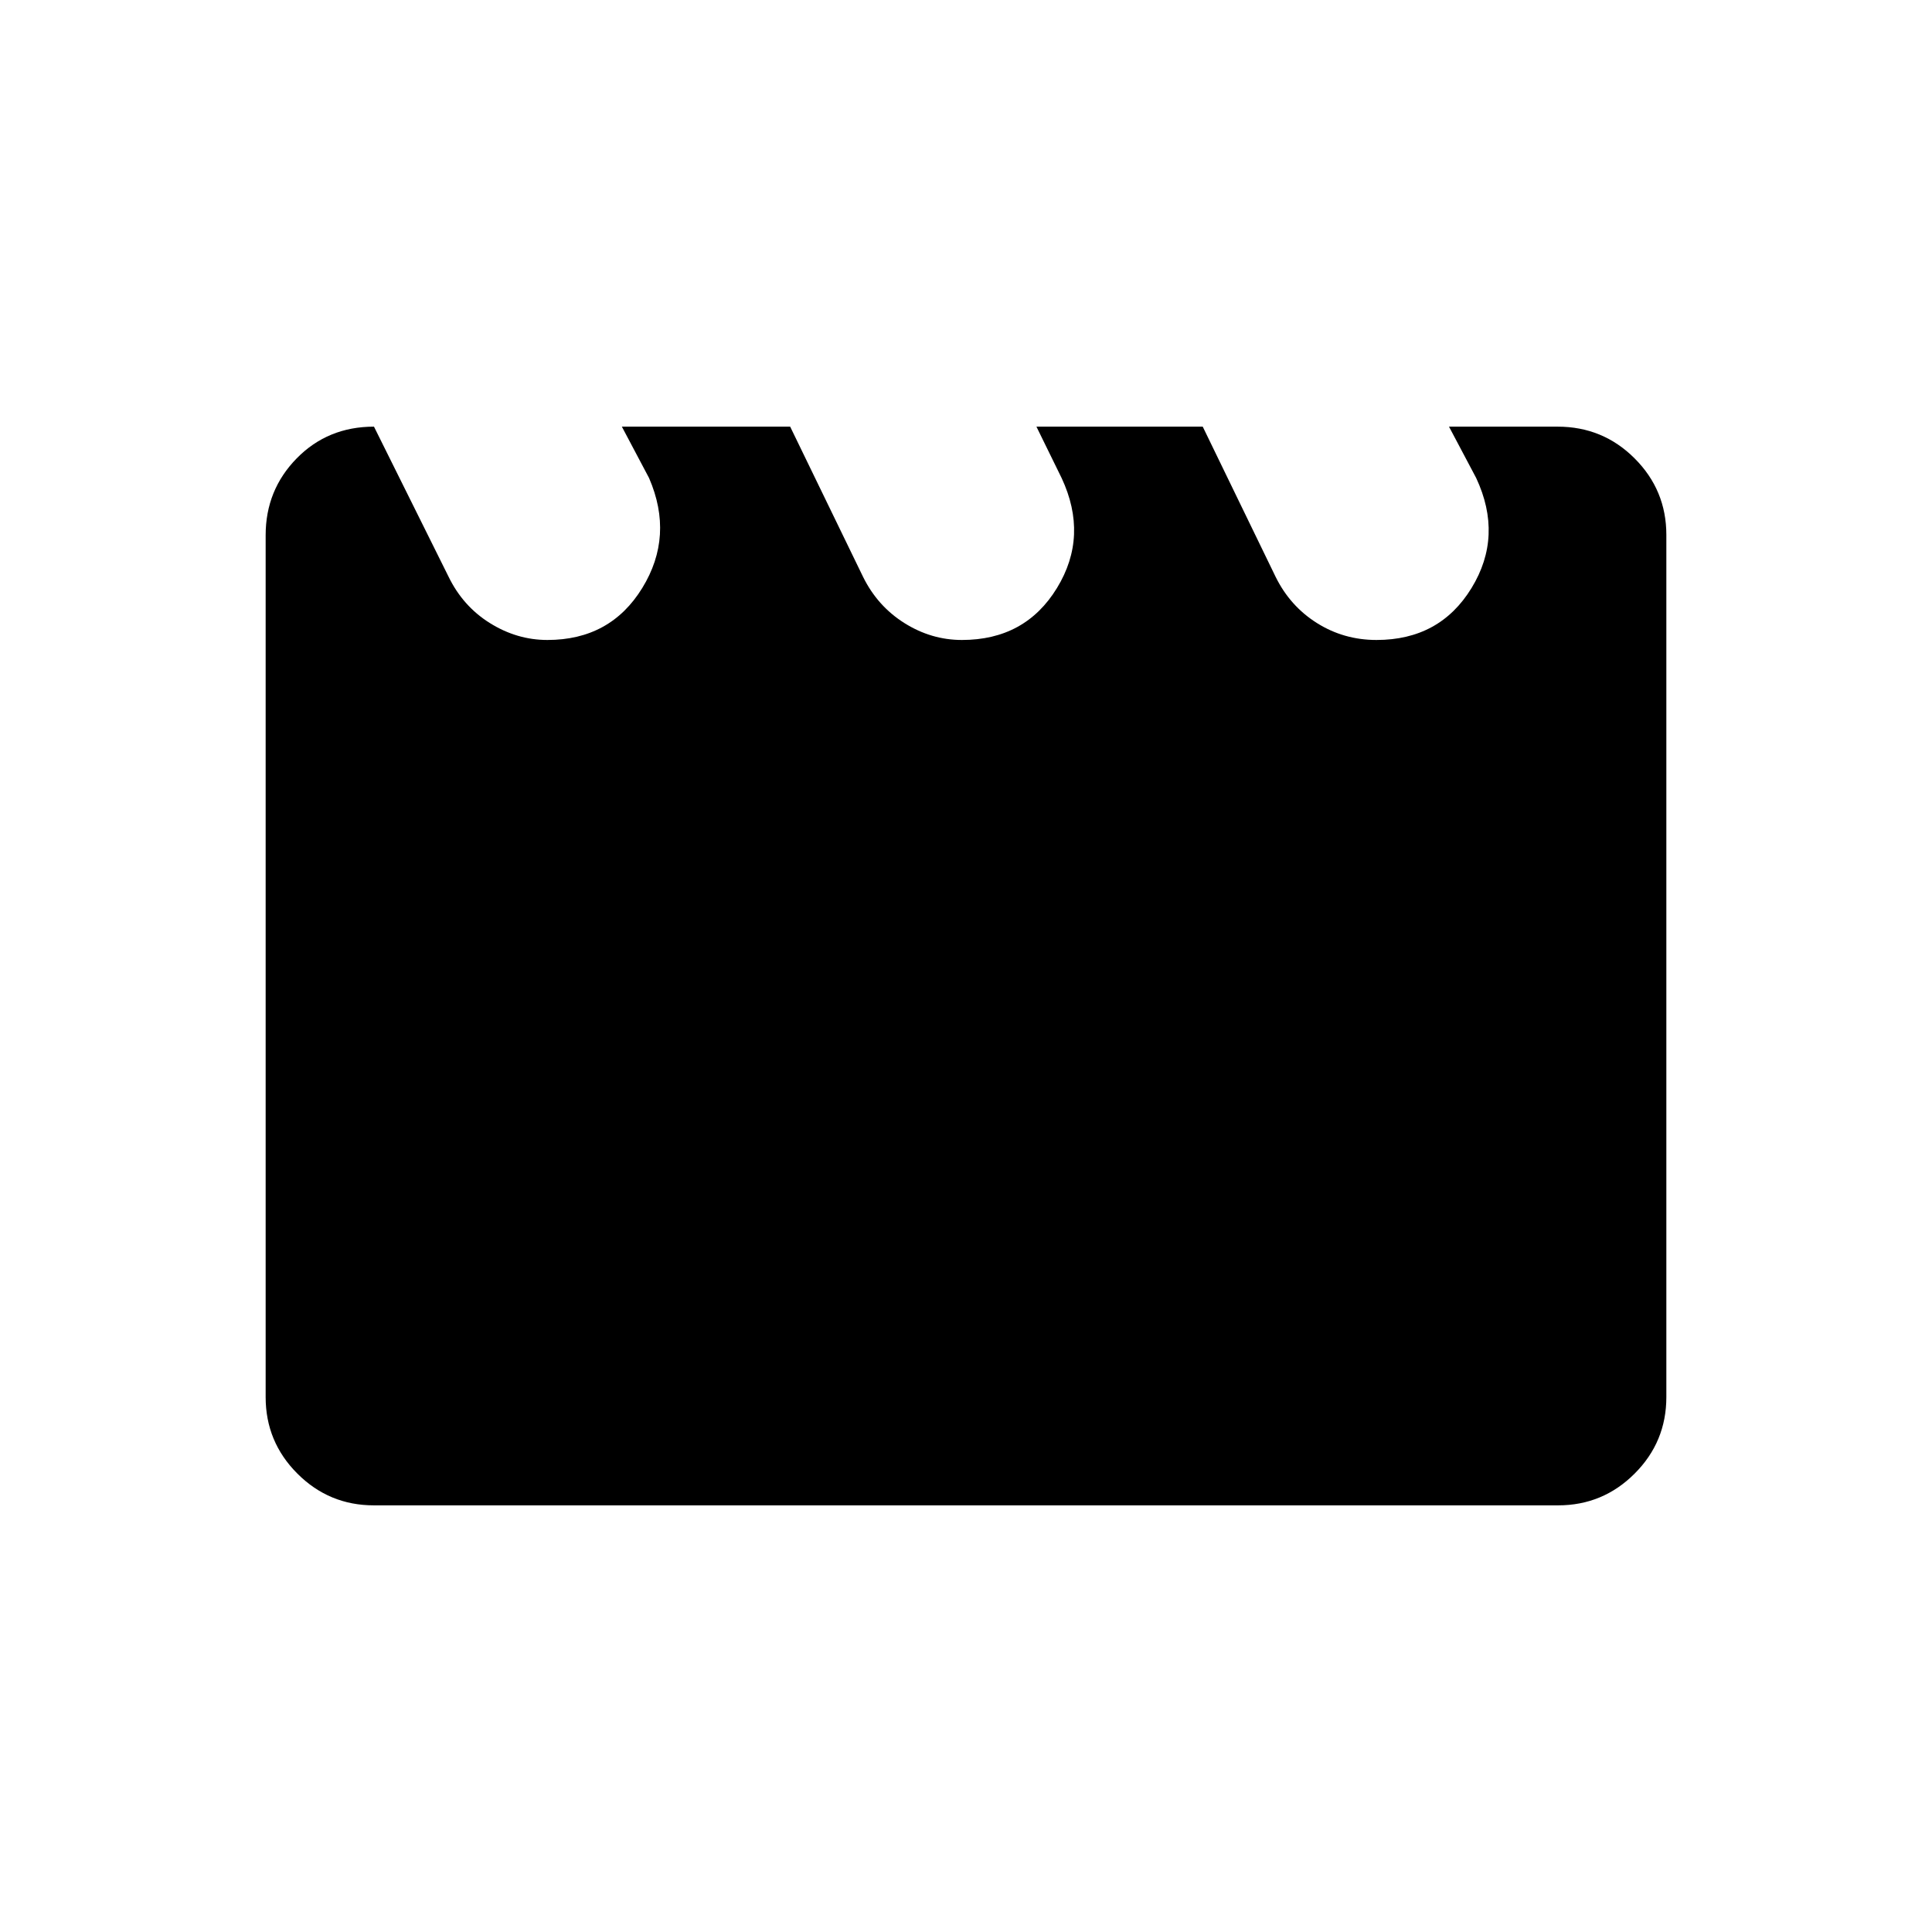 <svg xmlns="http://www.w3.org/2000/svg" height="48" viewBox="0 -960 960 960" width="48"><path d="m185.83-748 37 74.44q7.14 14.76 20.59 23.16T272-642q31.27 0 47.14-25.83 15.86-25.82 3.36-54.67L309-748h83.63l36.23 74.65q7.18 14.55 20.54 22.95 13.36 8.4 28.58 8.4 31.44 0 47.23-25.83 15.79-25.82 2.29-54.67L515-748h82.63l36.23 74.65q7.18 14.55 20.54 22.95 13.36 8.4 29.58 8.4 31.44 0 47.23-25.83 15.79-25.82 2.29-54.67L720-748h53.96q22.51 0 38.27 15.77Q828-716.47 828-694.2v428.4q0 22.27-15.77 38.03Q796.47-212 774.22-212H185.78q-22.25 0-38.01-15.77Q132-243.53 132-265.79v-428.26q0-22.45 15.44-38.2Q162.88-748 185.83-748Z"/></svg>